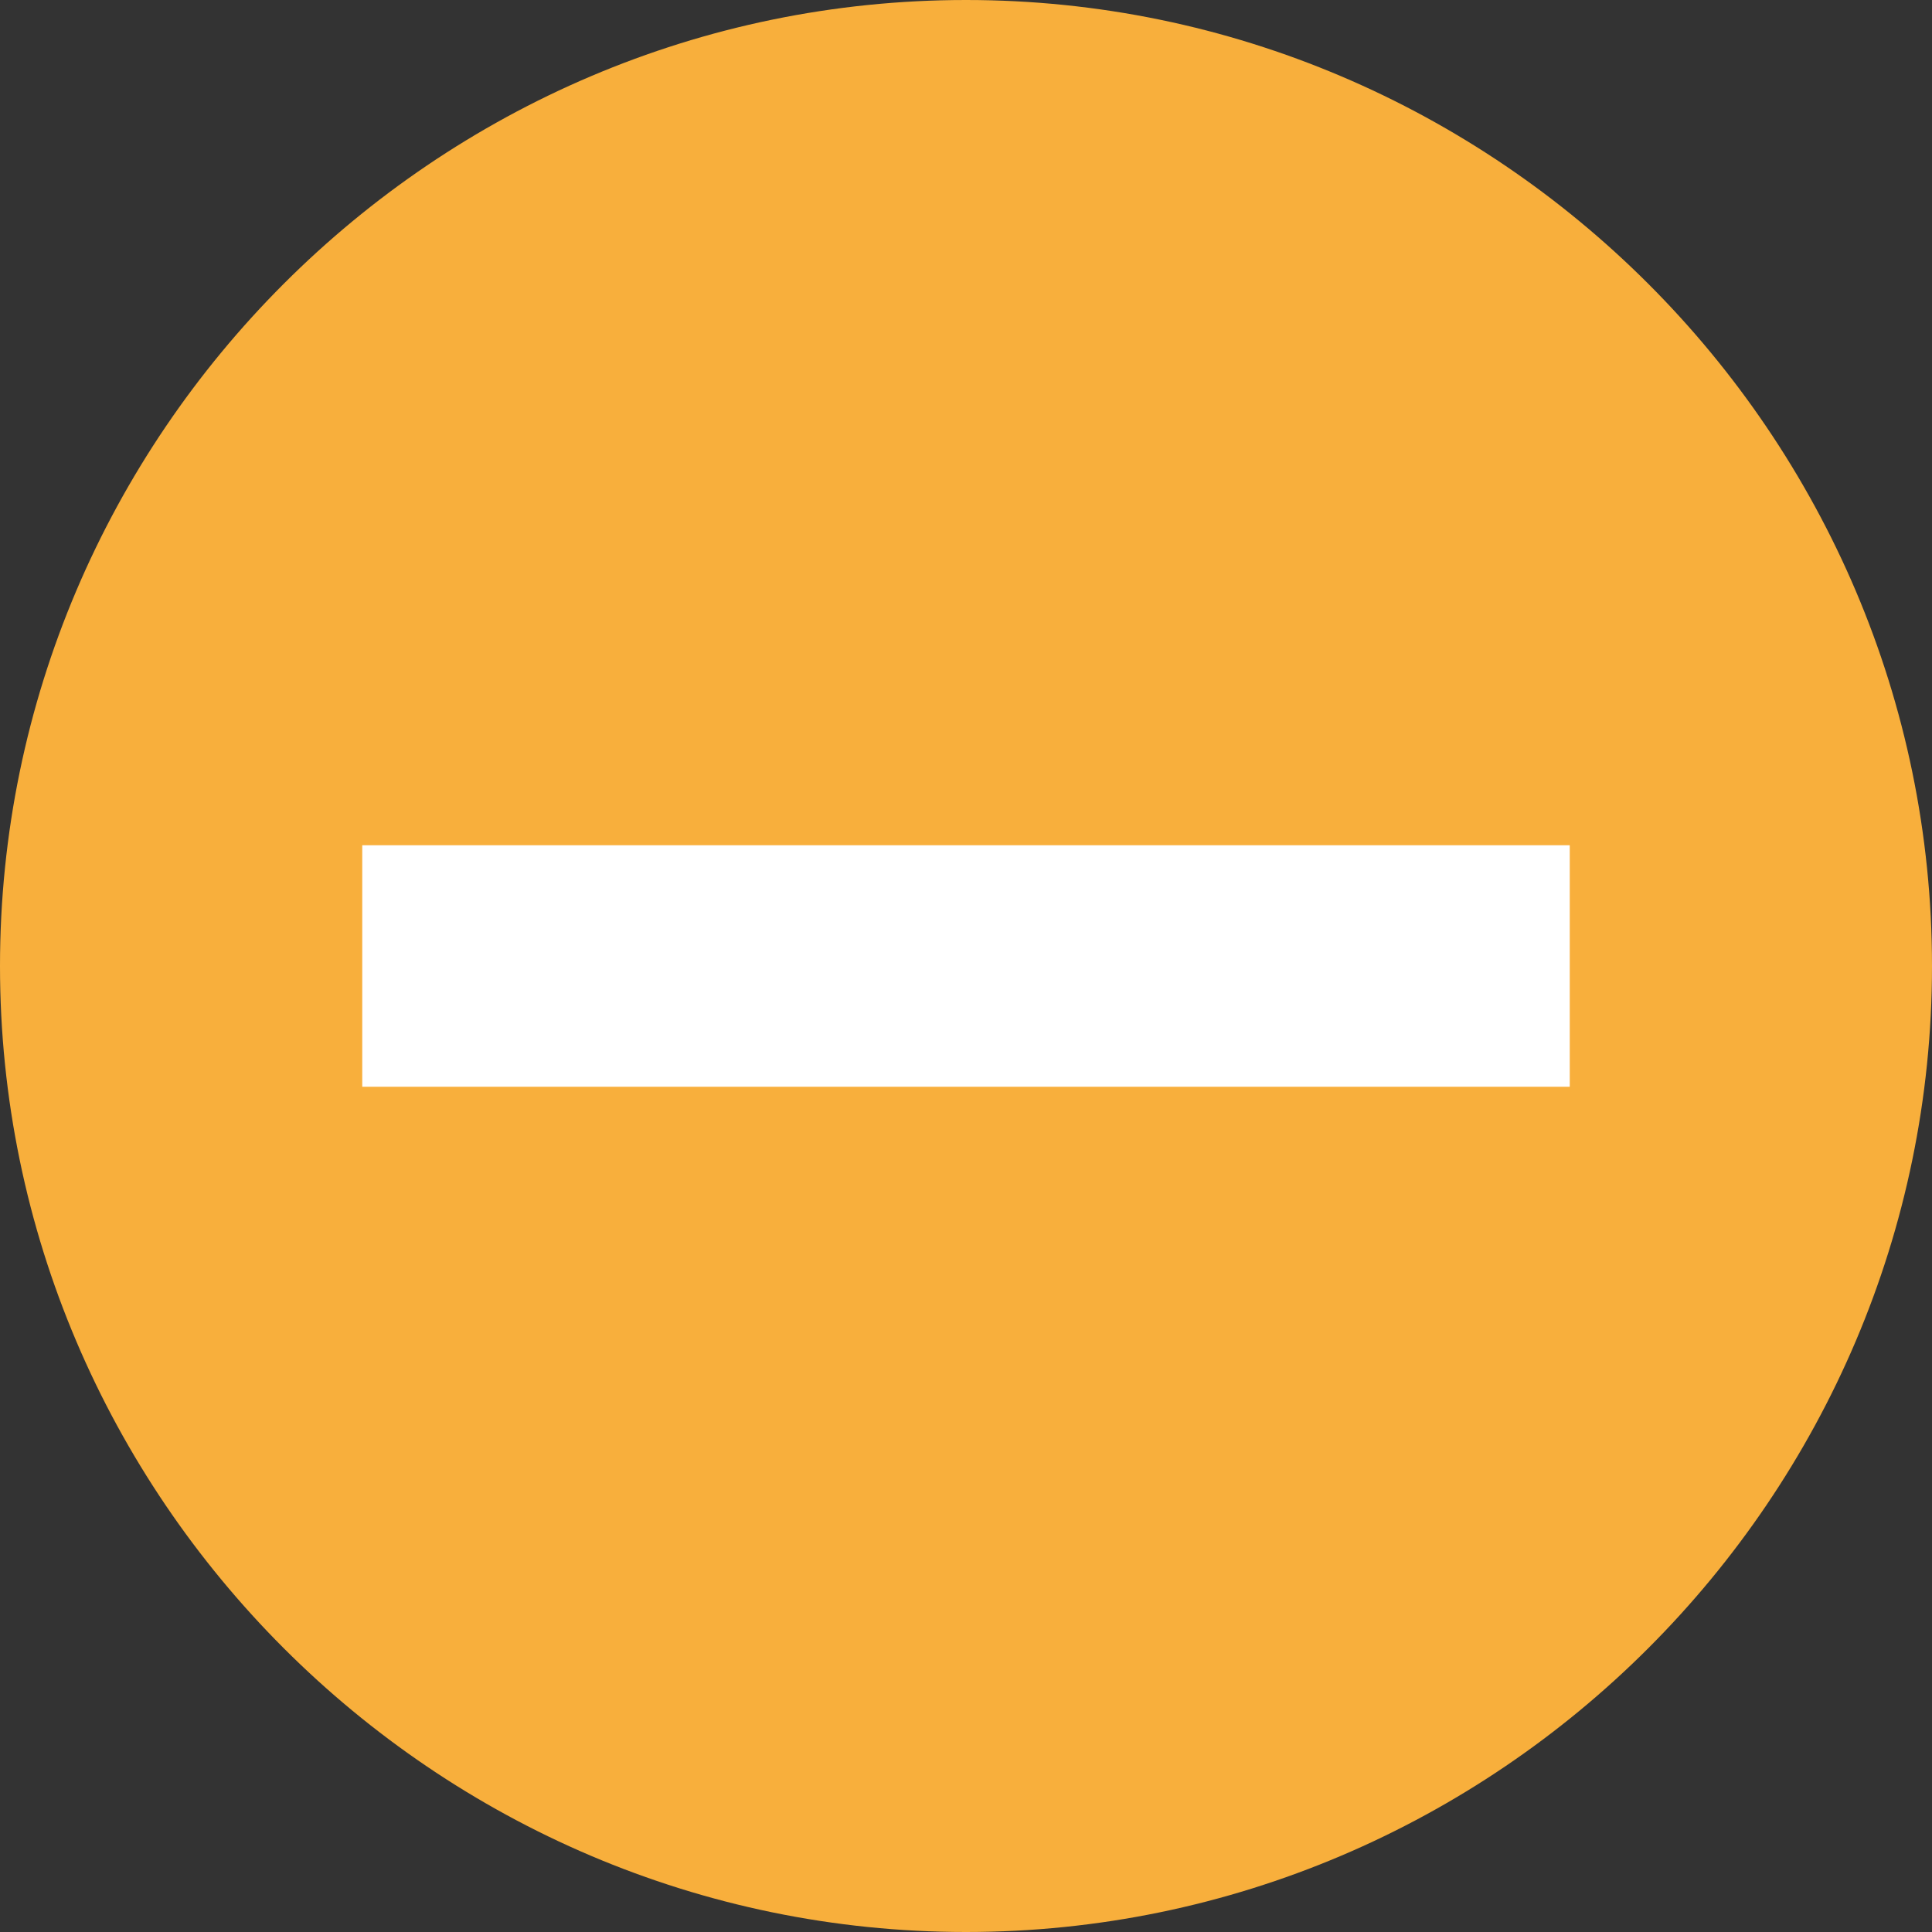 <?xml version="1.0" encoding="utf-8"?>
<!-- Generator: Adobe Illustrator 22.0.0, SVG Export Plug-In . SVG Version: 6.00 Build 0)  -->
<svg version="1.1" id="Layer_1" xmlns="http://www.w3.org/2000/svg" xmlns:xlink="http://www.w3.org/1999/xlink" x="0px" y="0px"
	 viewBox="0 0 16 16" style="enable-background:new 0 0 16 16;" xml:space="preserve">
<rect x="0" y="0" width="16" height="16" fill="#333333" stroke="none"/>
<style type="text/css">
	.st0{fill:#F8AF3C;}
	.st1{fill:#FFFFFF;}
</style>
<g>
	<path class="st0" d="M8,16L8,16c-4.4,0-8-3.6-8-8l0,0c0-4.4,3.6-8,8-8h0c4.4,0,8,3.6,8,8v0C16,12.4,12.4,16,8,16z"/>
</g>
<rect x="3" y="7" class="st1" width="10" height="2"/>
</svg>
